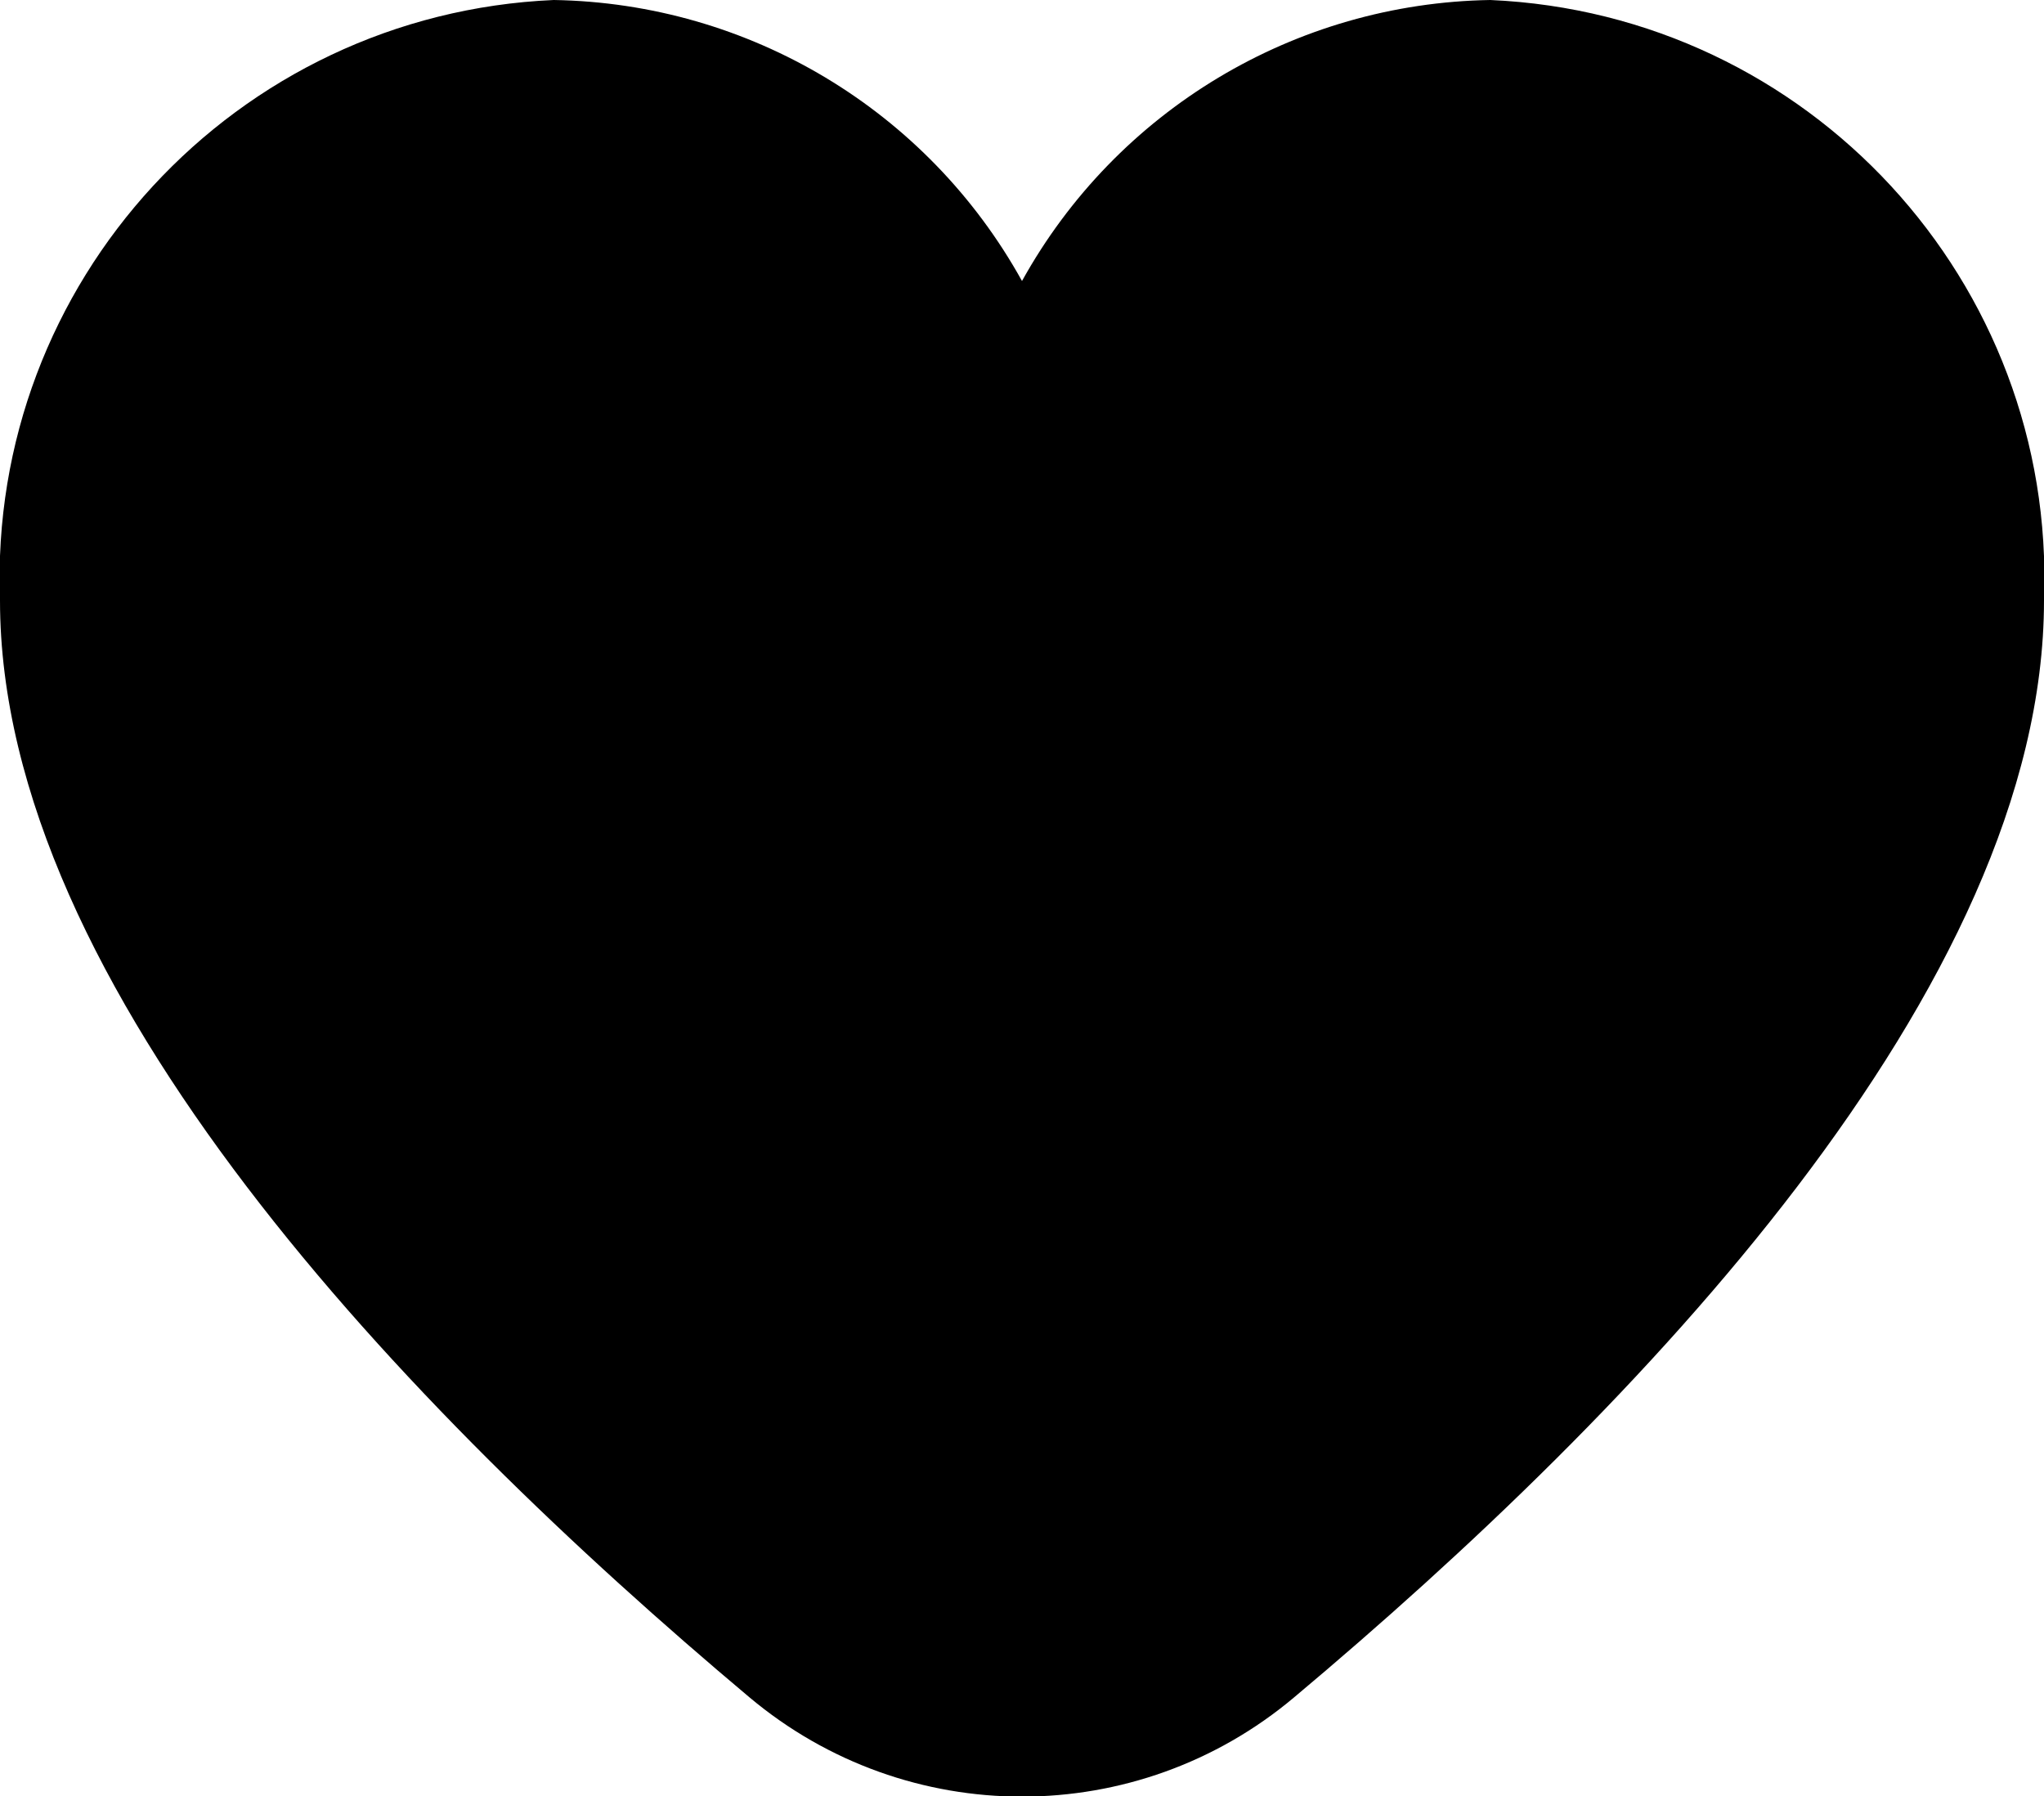 <?xml version="1.0" encoding="utf-8"?>
<!-- Generator: Adobe Illustrator 25.3.1, SVG Export Plug-In . SVG Version: 6.00 Build 0)  -->
<svg version="1.1" id="Слой_1" xmlns:svgjs="http://svgjs.com/svgjs"
	 xmlns="http://www.w3.org/2000/svg" xmlns:xlink="http://www.w3.org/1999/xlink" x="0px" y="0px" viewBox="0 0 512 450"
	 style="enable-background:new 0 0 512 450;" xml:space="preserve">
<g>
	<path d="M373.3,0C324.4,0.8,279.7,27.6,256,70.4C232.3,27.6,187.6,0.8,138.7,0C58.9,3.5-3,70.7,0,150.4
		c0,97,102.1,202.9,187.7,274.8c39.5,33.2,97.1,33.2,136.5,0C409.9,353.3,512,247.4,512,150.4C515,70.7,453.1,3.5,373.3,0z"/>
</g>
</svg>

